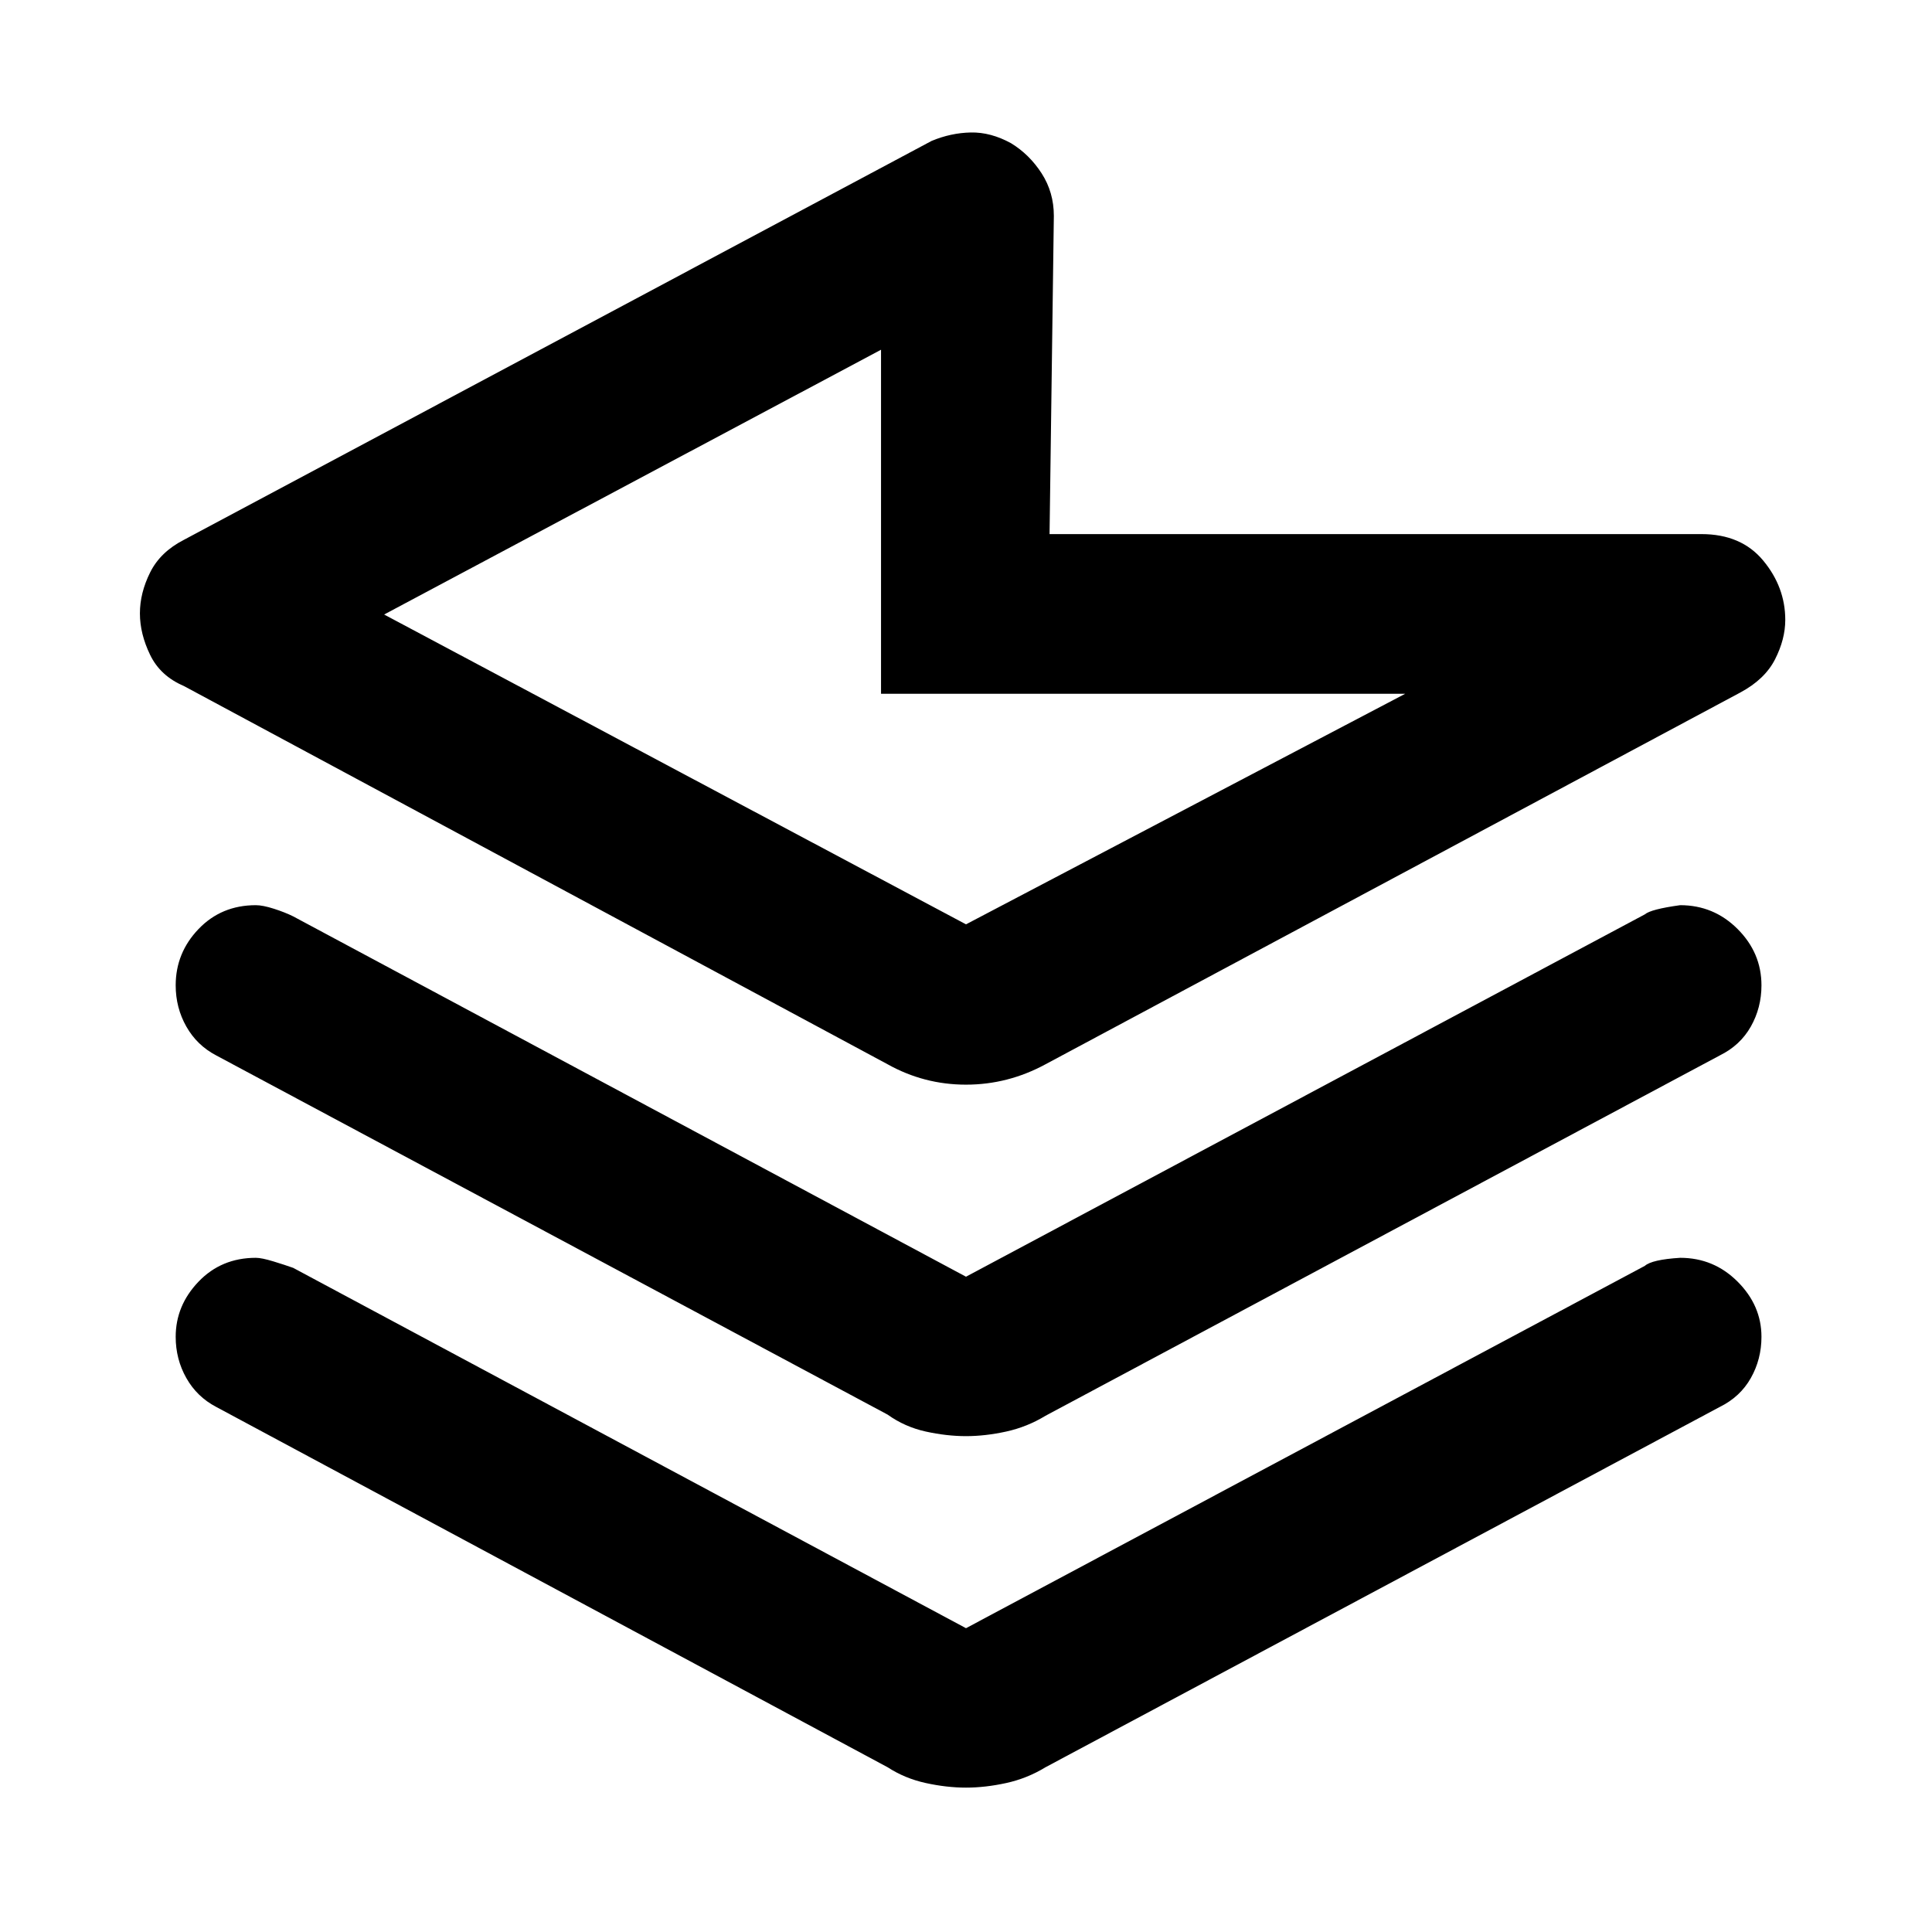 <svg xmlns="http://www.w3.org/2000/svg" height="48" viewBox="0 -960 960 960" width="48"><path d="m523.65-852.74-2.13 158.13h323.91q19.83 0 30.74 13.2 10.92 13.19 10.92 29.45 0 9.57-5.07 19.55-5.06 9.98-17.32 16.54l-345.18 184.7q-18.69 10.13-39.52 10.13-20.83 0-38.96-10.13L91.35-619.13q-11.7-5-16.76-15.48-5.07-10.48-5.07-20.61 0-10.13 5.07-20.32 5.06-10.2 16.76-16.2l371.52-198.22q9.56-4 19.48-4.21 9.91-.22 20.04 5.34 9.13 5.57 15.2 14.98 6.06 9.42 6.06 21.11ZM480-500.7l218.22-114.56H437.78v-170.96L190.87-654.65 480-500.7Zm-42.22-114.56ZM480-325.61l337.3-180.04q3-2.57 17.57-4.57 16.7 0 28.54 11.85 11.85 11.85 11.85 27.98 0 11.13-5.28 20.48-5.28 9.34-15.41 14.34L519.52-256.52q-9.13 5.56-19.54 7.85-10.41 2.28-19.98 2.28t-19.98-2.28q-10.41-2.29-18.98-8.42L107.43-435.57q-9.56-5-14.84-14.34-5.29-9.35-5.29-20.48 0-16.13 11.35-27.98 11.35-11.85 28.48-11.85 3.44 0 9 1.78 5.57 1.79 9.57 3.79L480-325.61Zm0 174.65L817.3-331q3.57-3.13 17.57-4 16.7 0 28.54 11.85 11.85 11.85 11.85 27.41 0 11.13-5.28 20.48t-15.41 14.35L519.52-81.87q-9.13 5.57-19.54 7.85-10.41 2.28-19.98 2.28t-19.98-2.28q-10.41-2.28-18.98-7.85L107.43-260.91q-9.56-5-14.84-14.35-5.29-9.35-5.29-20.48 0-15.56 11.35-27.41T127.13-335q2.87 0 8.72 1.78 5.85 1.79 9.85 3.22L480-150.96Z"/></svg>